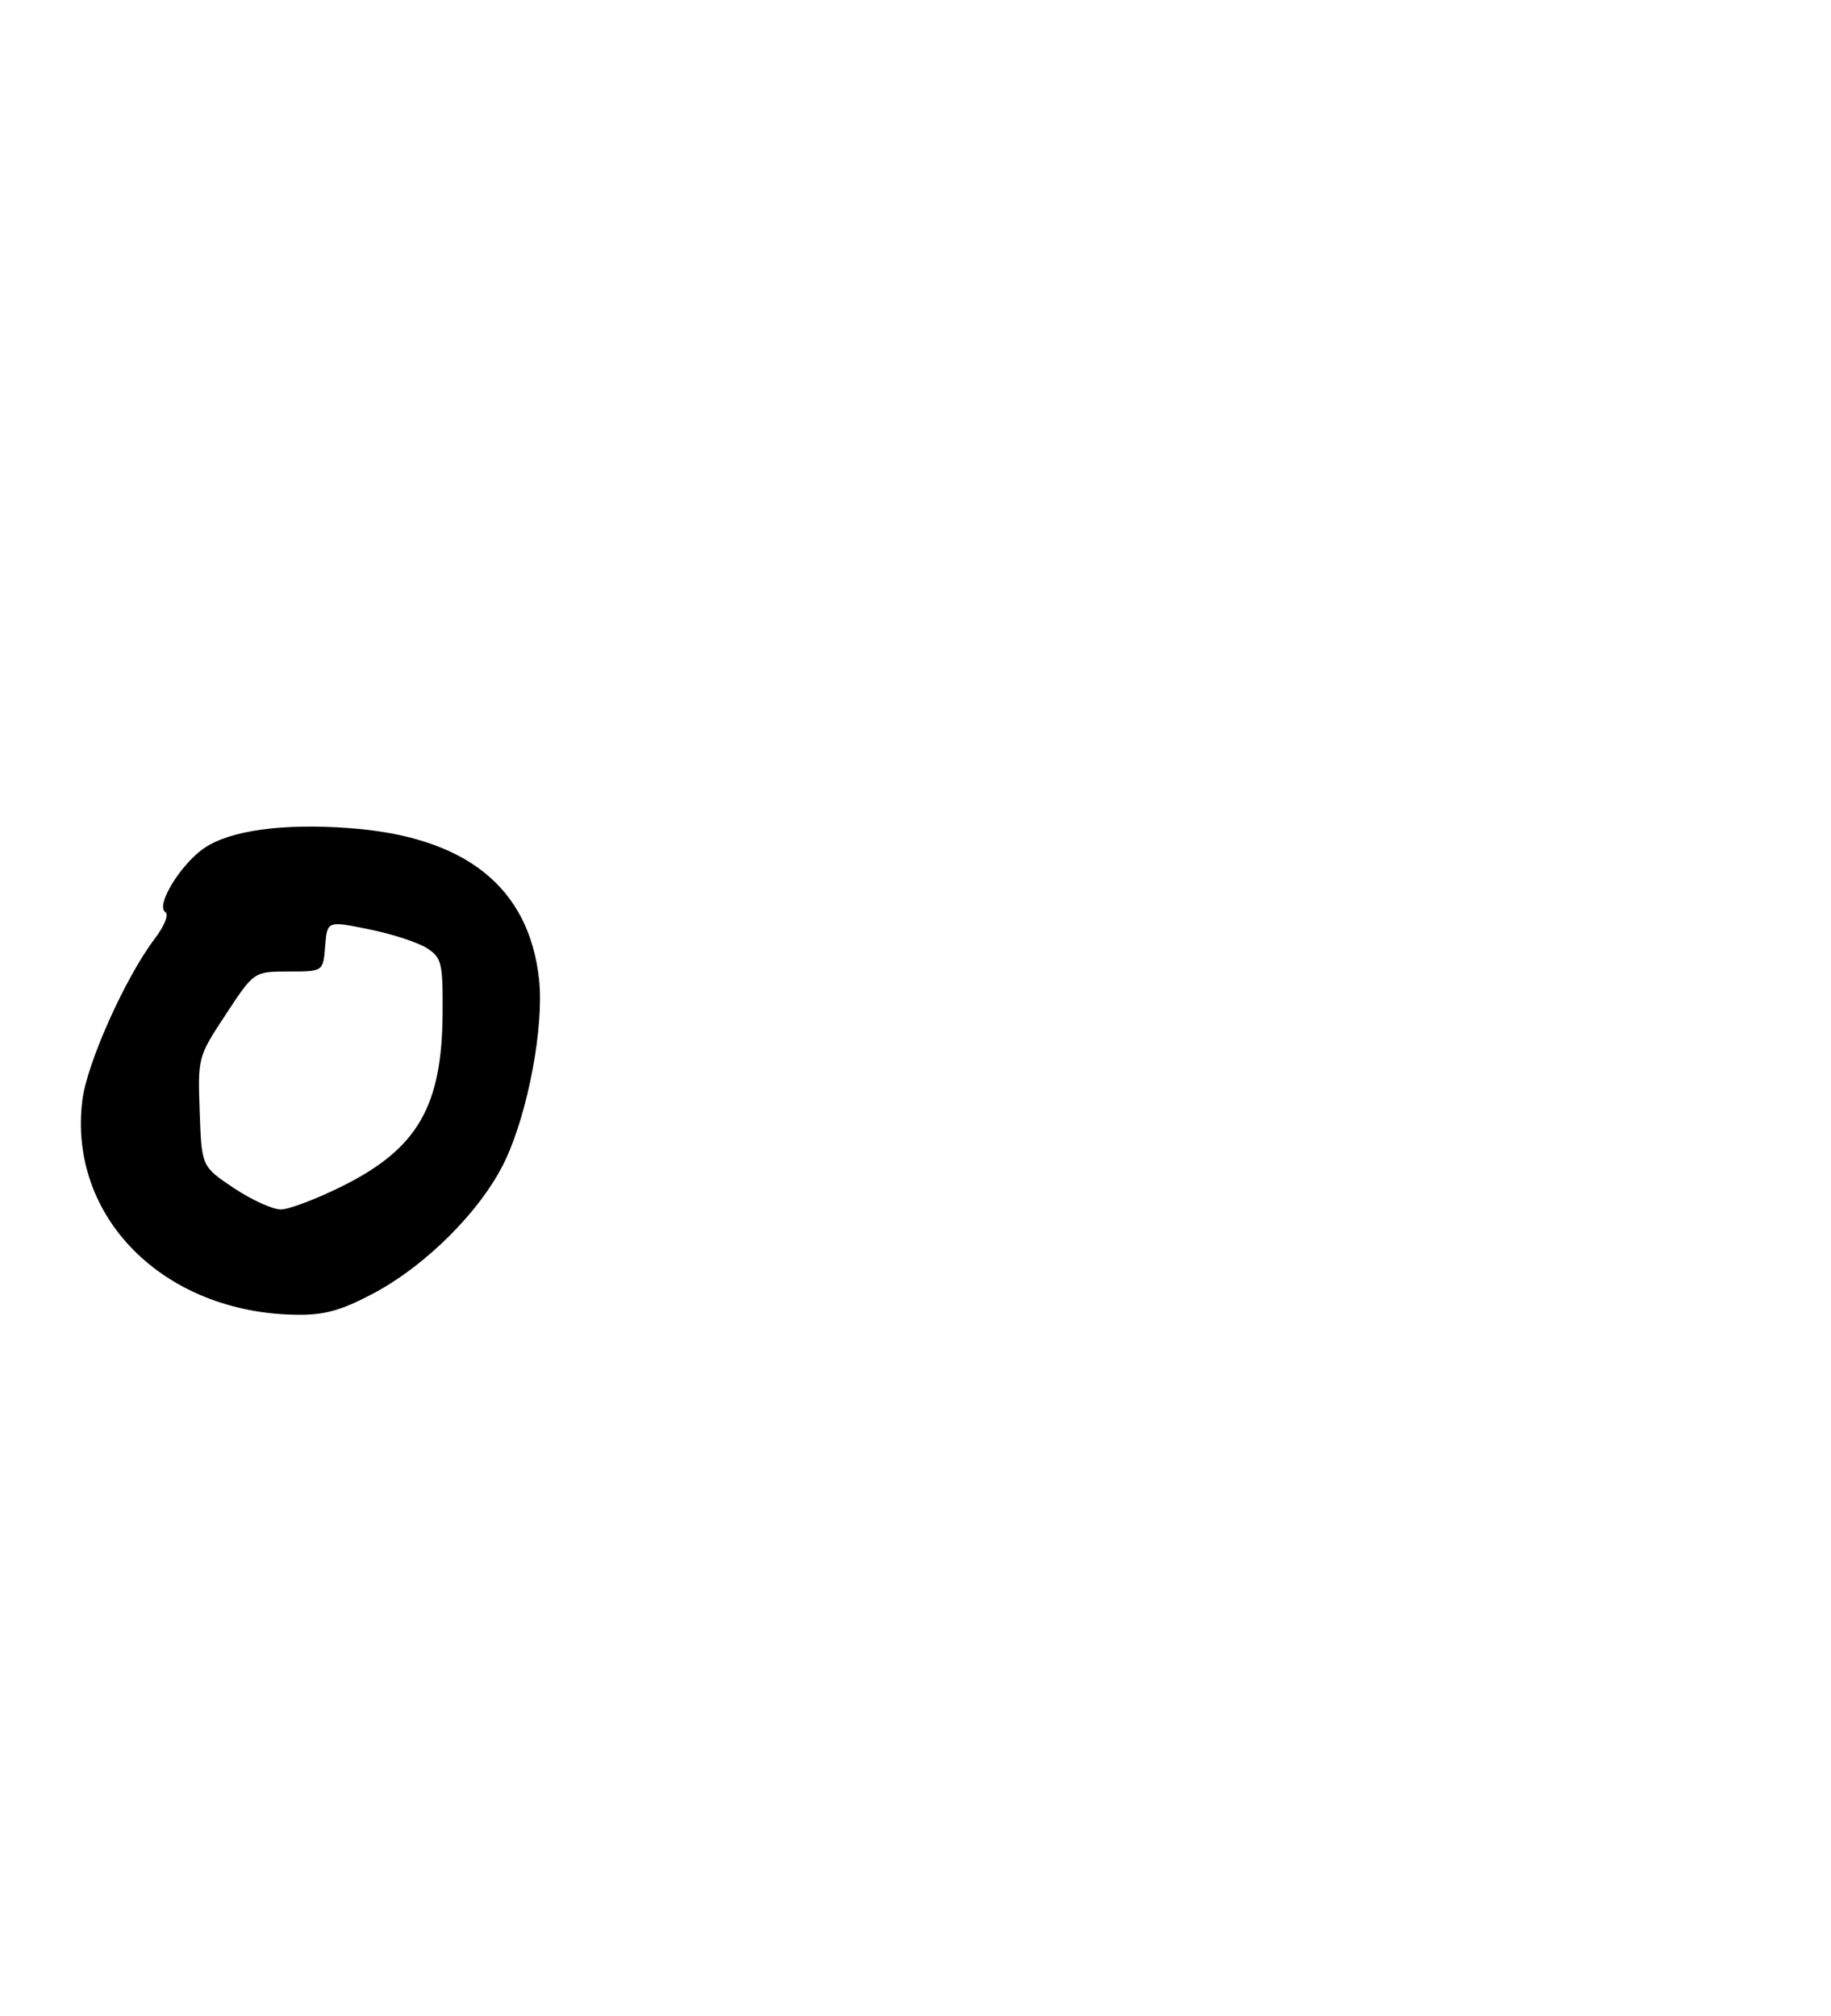 <?xml version="1.0" encoding="UTF-8" standalone="no"?>
<!DOCTYPE svg PUBLIC "-//W3C//DTD SVG 1.1//EN" "http://www.w3.org/Graphics/SVG/1.1/DTD/svg11.dtd" >
<svg xmlns="http://www.w3.org/2000/svg" xmlns:xlink="http://www.w3.org/1999/xlink" version="1.1" viewBox="0 0 277 305">
 <g >
 <path fill="currentColor"
d=" M 56.36 195.77 C 64.49 191.49 72.93 183.00 76.43 175.58 C 79.91 168.20 82.32 155.27 81.55 148.18 C 80.02 134.23 70.46 126.60 52.89 125.30 C 42.78 124.55 34.82 125.64 30.90 128.32 C 27.30 130.78 23.48 137.06 25.02 138.01 C 25.58 138.36 24.88 140.10 23.39 142.06 C 18.95 147.93 13.16 160.85 12.46 166.46 C 10.25 184.14 24.76 198.68 44.86 198.93 C 49.05 198.99 51.56 198.30 56.36 195.77 Z  M 35.36 179.75 C 30.50 176.50 30.50 176.50 30.21 168.22 C 29.92 159.96 29.93 159.92 34.17 153.47 C 38.42 147.00 38.42 147.00 43.65 147.00 C 48.89 147.00 48.89 147.00 49.19 143.16 C 49.50 139.31 49.50 139.31 55.87 140.62 C 59.37 141.33 63.30 142.62 64.62 143.48 C 66.82 144.93 67.00 145.68 66.96 153.27 C 66.88 167.38 63.20 173.76 51.87 179.43 C 47.94 181.39 43.72 183.00 42.48 183.00 C 41.24 183.00 38.04 181.54 35.36 179.75 Z "/>
</g>
</svg>